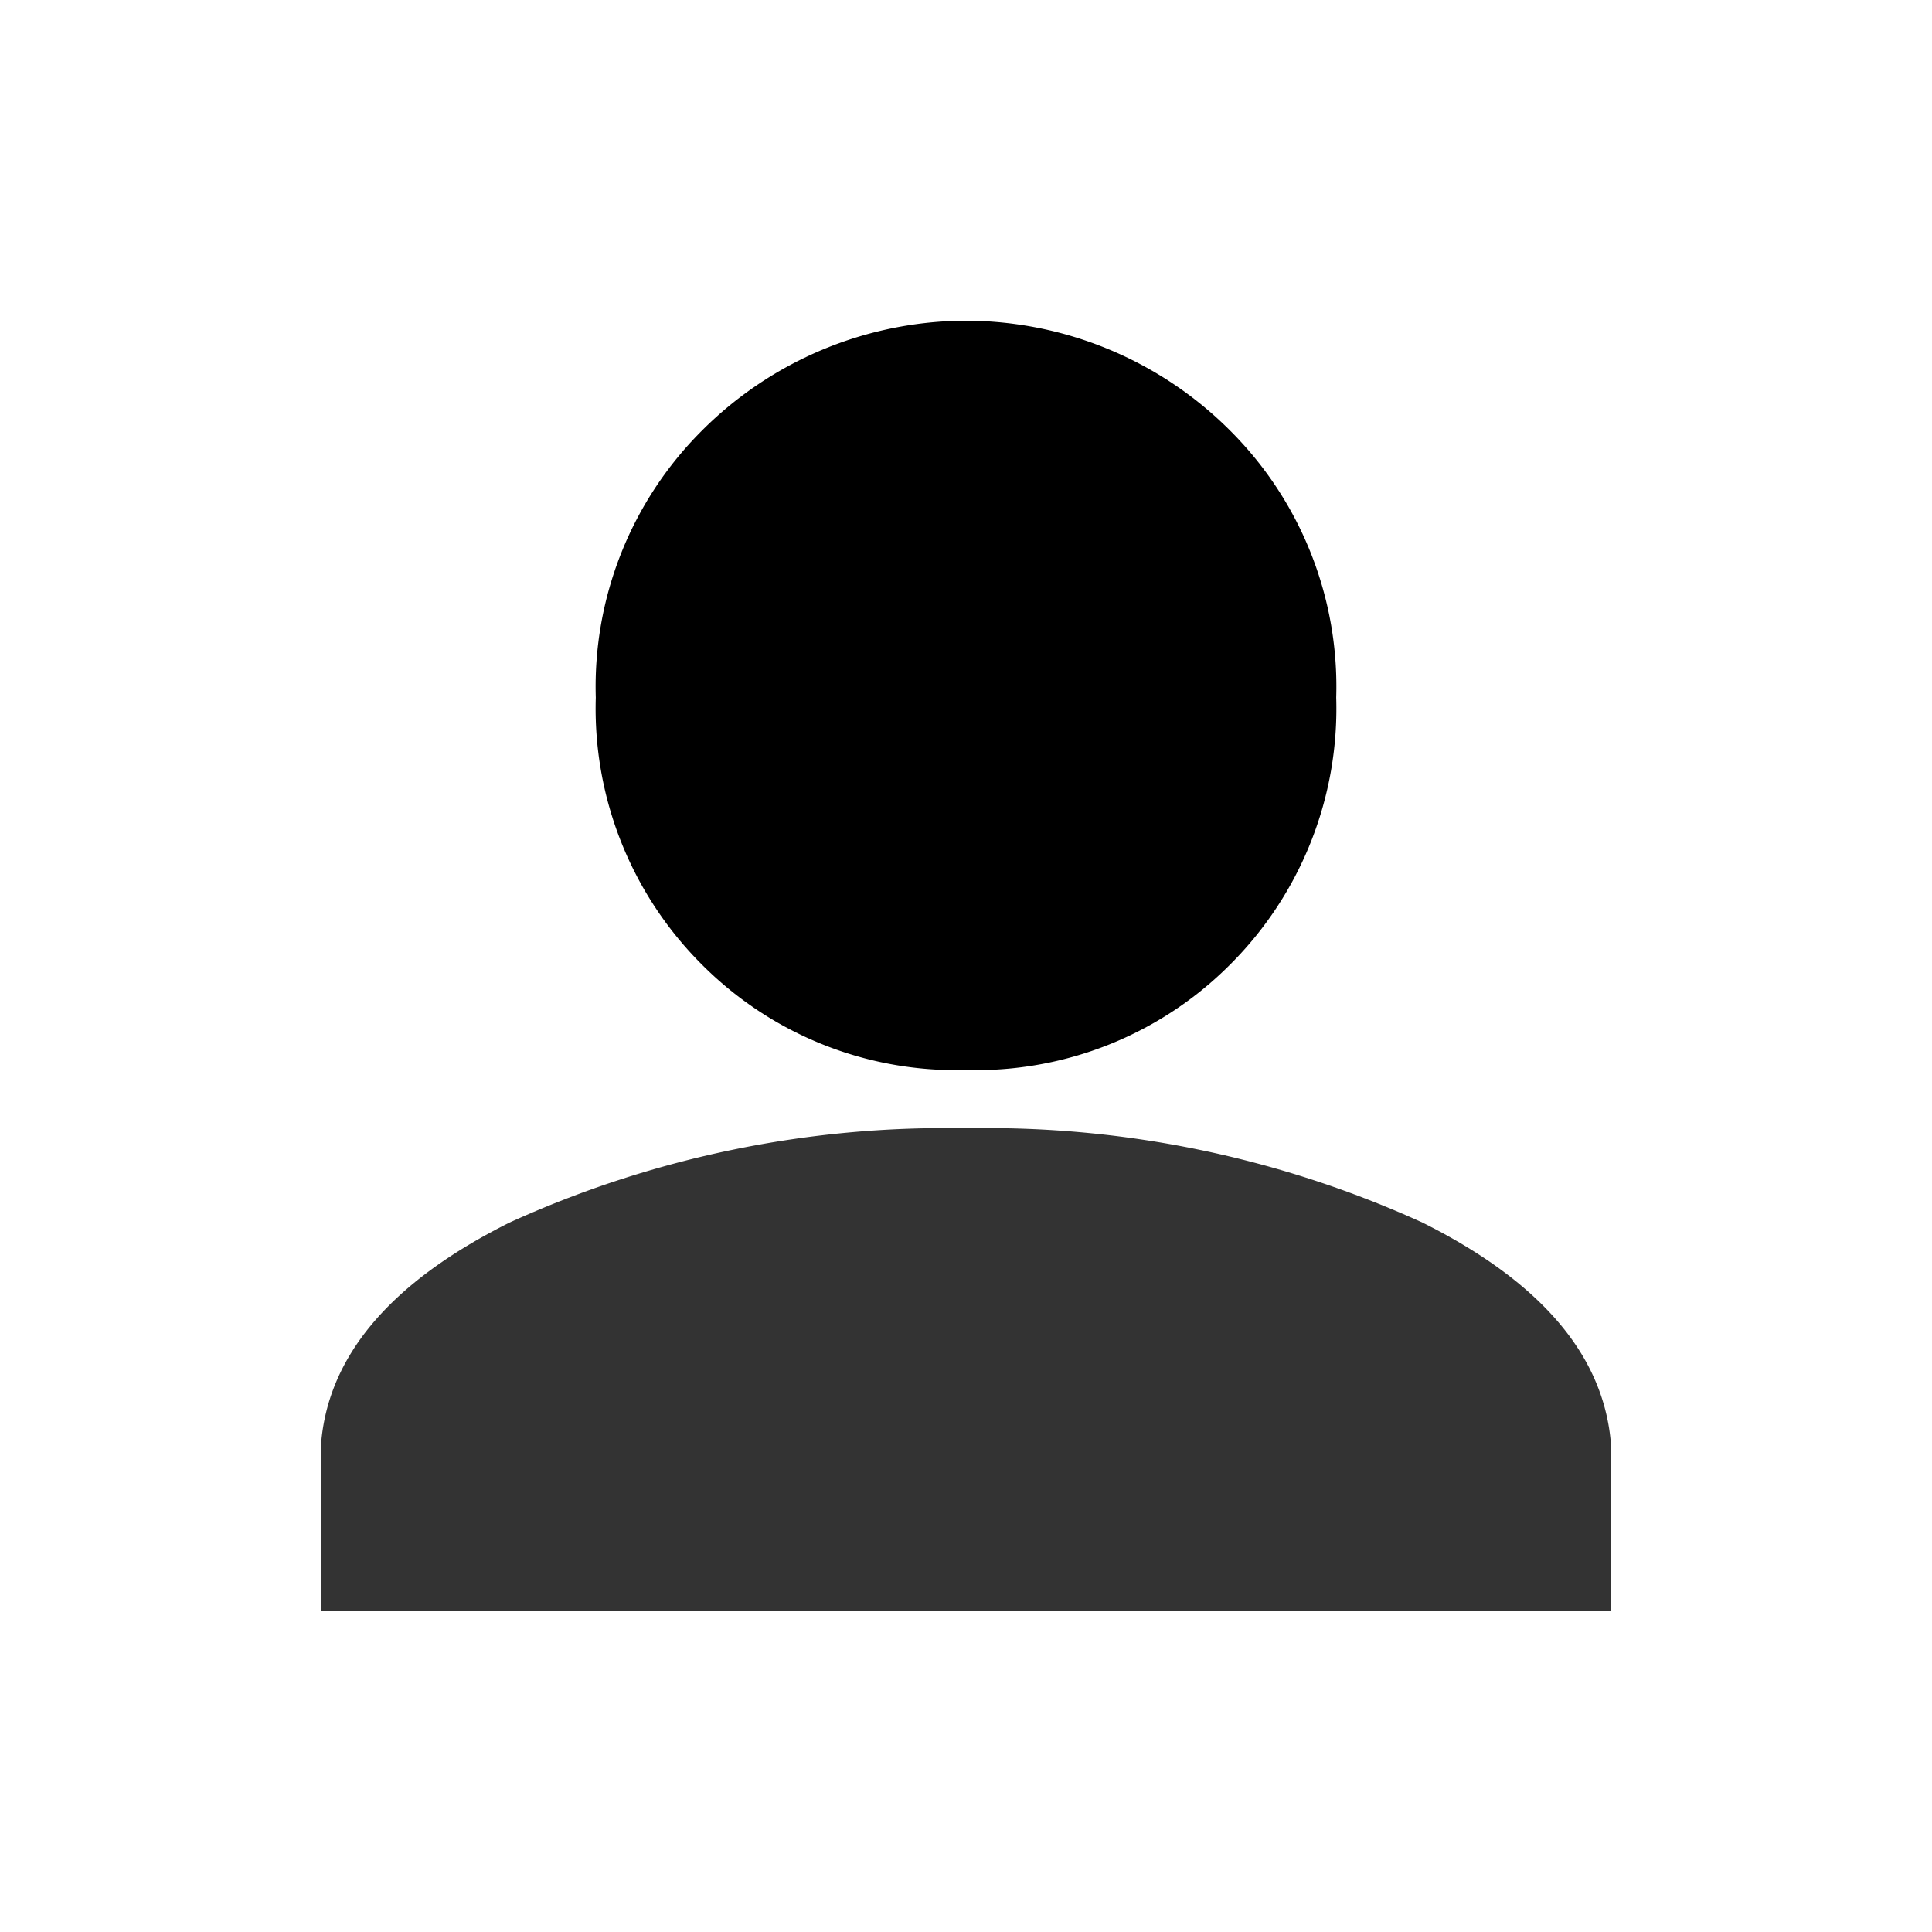 <svg xmlns="http://www.w3.org/2000/svg" xmlns:xlink="http://www.w3.org/1999/xlink" width="24" height="24" viewBox="0 0 24 24">
  <defs>
    <clipPath id="clip-path">
      <rect id="Rectangle_4068" data-name="Rectangle 4068" width="24" height="24" fill="none"/>
    </clipPath>
  </defs>
  <g id="profile-mono" clip-path="url(#clip-path)">
    <path id="Path_10556" data-name="Path 10556" d="M.661-17.016a4.65,4.65,0,0,1,3.285,1.369A4.491,4.491,0,0,1,5.26-12.335,4.491,4.491,0,0,1,3.946-9.022,4.457,4.457,0,0,1,.661-7.708,4.457,4.457,0,0,1-2.624-9.022a4.491,4.491,0,0,1-1.314-3.312,4.491,4.491,0,0,1,1.314-3.312A4.65,4.65,0,0,1,.661-17.016Z" transform="translate(11.339 21)"/>
    <path id="Path_11245" data-name="Path 11245" d="M0-6.984A13.052,13.052,0,0,1,5.672-5.812Q7.922-4.687,8.016-3V-.984H-8.016V-3q.094-1.687,2.344-2.812A13.052,13.052,0,0,1,0-6.984Z" transform="translate(12 21)" opacity="0.8"/>
  </g>
</svg>
